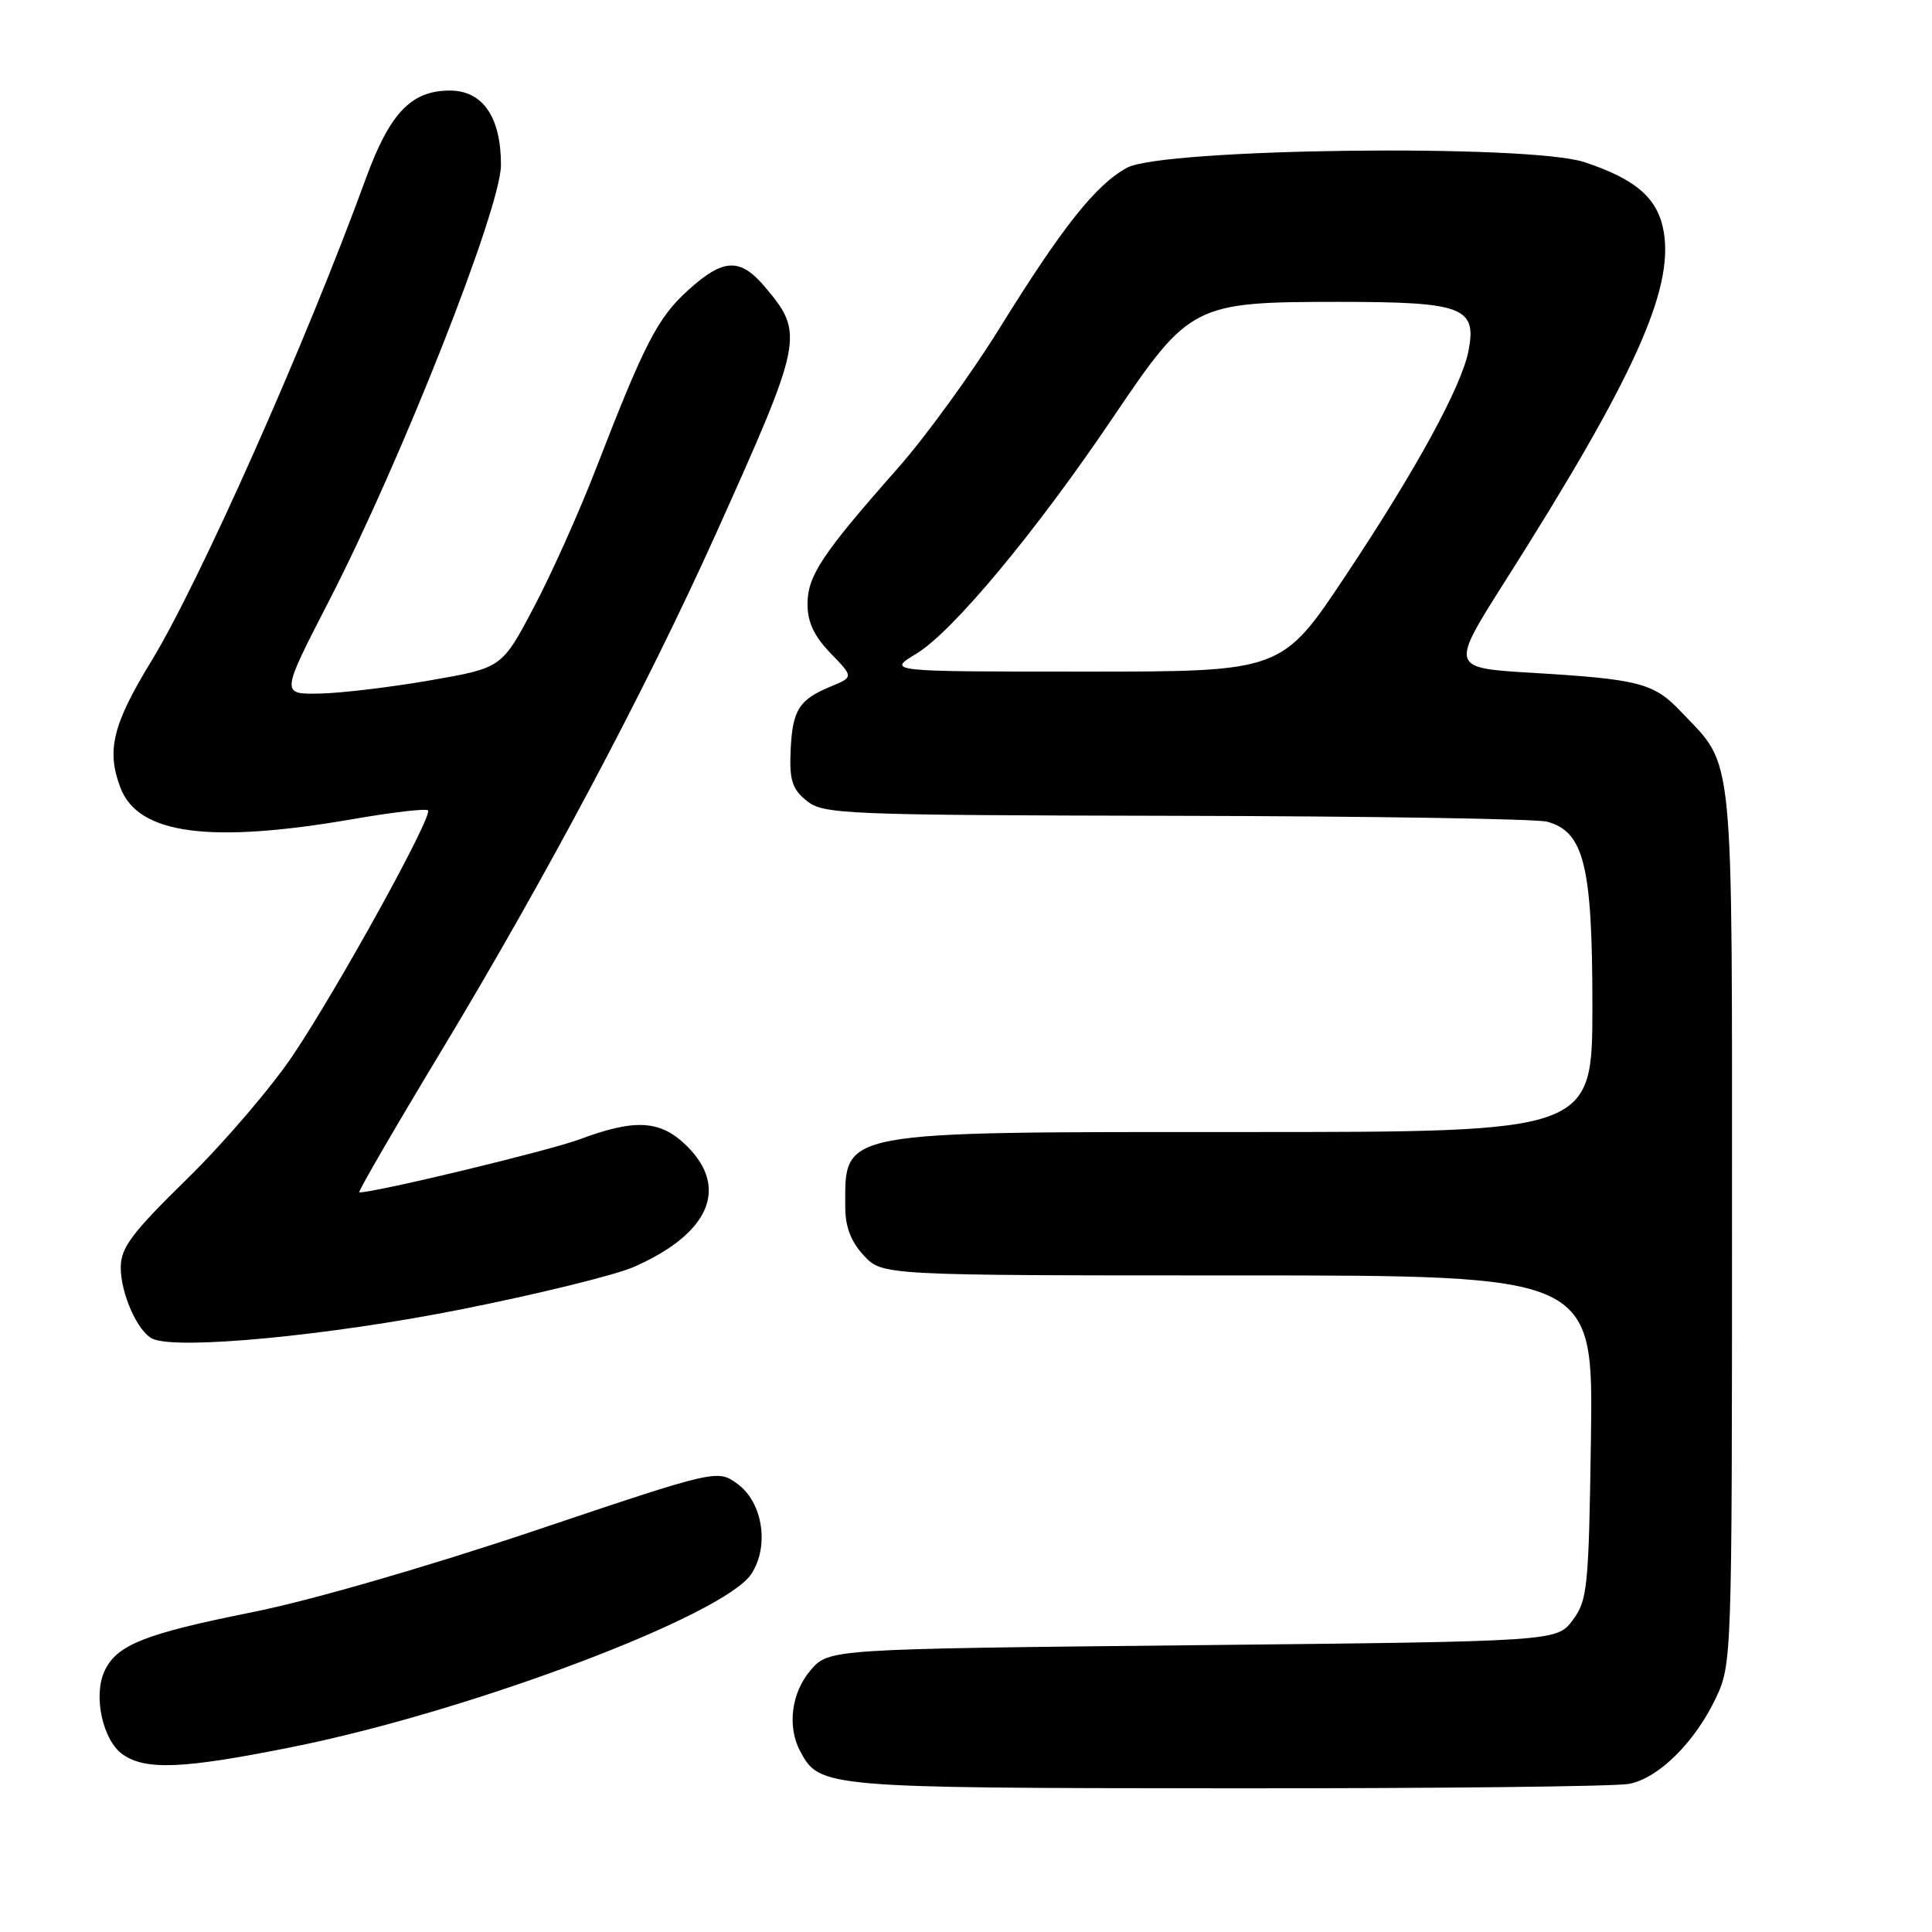 <?xml version="1.0" encoding="UTF-8" standalone="no"?>
<!DOCTYPE svg PUBLIC "-//W3C//DTD SVG 1.1//EN" "http://www.w3.org/Graphics/SVG/1.1/DTD/svg11.dtd" >
<svg xmlns="http://www.w3.org/2000/svg" xmlns:xlink="http://www.w3.org/1999/xlink" version="1.1" viewBox="0 0 256 256">
 <g >
 <path fill="currentColor"
d=" M 215.88 236.37 C 219.80 235.59 224.58 230.86 227.36 225.00 C 229.47 220.56 229.50 219.69 229.50 162.50 C 229.50 98.08 229.87 101.82 222.74 94.30 C 219.14 90.50 217.20 90.00 202.97 89.15 C 192.15 88.50 192.15 88.50 199.44 77.00 C 216.43 50.22 221.76 38.49 220.46 30.75 C 219.71 26.30 216.84 23.77 209.96 21.49 C 202.63 19.05 154.05 19.65 149.33 22.23 C 145.18 24.50 140.78 30.05 132.44 43.50 C 128.69 49.55 122.64 57.88 119.00 62.00 C 108.92 73.41 107.00 76.29 107.00 80.05 C 107.00 82.44 107.88 84.31 110.06 86.56 C 113.11 89.71 113.11 89.71 110.09 90.96 C 105.84 92.72 105.00 94.08 104.76 99.48 C 104.59 103.38 104.97 104.56 106.89 106.11 C 109.10 107.90 111.71 108.01 155.86 108.10 C 181.51 108.15 203.62 108.50 205.00 108.88 C 209.89 110.21 211.00 114.69 211.00 133.25 C 211.00 150.00 211.00 150.00 164.95 150.00 C 110.60 150.00 112.00 149.74 112.00 159.94 C 112.00 162.55 112.75 164.52 114.45 166.35 C 116.90 169.00 116.90 169.00 164.01 169.00 C 211.11 169.00 211.11 169.00 210.81 190.43 C 210.52 210.40 210.36 212.05 208.39 214.68 C 206.29 217.50 206.29 217.50 158.06 218.00 C 109.83 218.50 109.83 218.50 107.41 221.31 C 104.86 224.28 104.28 228.78 106.03 232.05 C 108.60 236.87 109.19 236.92 162.62 236.96 C 190.19 236.98 214.16 236.72 215.88 236.37 Z  M 38.87 231.46 C 62.43 226.71 95.95 214.06 99.56 208.55 C 101.95 204.90 101.09 199.14 97.79 196.68 C 95.08 194.67 95.08 194.67 70.79 202.84 C 56.53 207.63 41.13 212.08 33.50 213.61 C 19.08 216.50 15.43 217.96 13.83 221.47 C 12.33 224.76 13.63 230.63 16.26 232.47 C 19.32 234.61 24.32 234.39 38.87 231.46 Z  M 61.00 173.52 C 71.17 171.50 81.53 168.96 84.00 167.87 C 93.94 163.50 96.62 157.47 91.08 151.92 C 87.56 148.41 84.25 148.19 76.79 150.97 C 72.70 152.49 49.84 158.00 47.60 158.00 C 47.37 158.00 52.26 149.55 58.49 139.23 C 72.34 116.26 85.61 91.27 94.80 70.87 C 106.44 45.00 106.59 44.24 101.41 38.08 C 98.08 34.12 95.89 34.20 91.20 38.43 C 87.15 42.10 85.43 45.42 79.01 62.00 C 76.78 67.78 73.05 76.10 70.72 80.50 C 66.50 88.50 66.50 88.50 57.00 90.15 C 51.77 91.06 45.19 91.85 42.36 91.90 C 37.22 92.00 37.22 92.00 43.53 79.75 C 53.14 61.10 66.38 27.56 66.38 21.87 C 66.39 15.52 63.97 12.00 59.61 12.00 C 54.48 12.00 51.64 14.98 48.46 23.70 C 40.61 45.25 26.41 77.20 20.06 87.59 C 14.92 96.00 14.08 99.45 15.96 104.38 C 18.31 110.57 27.81 111.83 46.98 108.50 C 52.07 107.62 56.45 107.11 56.71 107.38 C 57.40 108.07 44.92 130.72 38.85 139.78 C 36.01 144.02 29.70 151.40 24.84 156.16 C 17.43 163.41 16.00 165.33 16.00 167.96 C 16.00 171.45 18.27 176.50 20.23 177.40 C 23.50 178.89 43.58 176.98 61.00 173.52 Z  M 121.45 86.60 C 126.25 83.69 137.28 70.44 147.53 55.24 C 157.62 40.29 158.18 40.00 177.39 40.00 C 193.81 40.00 195.68 40.70 194.60 46.41 C 193.71 51.14 187.69 62.17 178.32 76.25 C 169.84 89.00 169.84 89.00 143.67 88.99 C 117.50 88.99 117.50 88.99 121.45 86.60 Z "/>
</g>
</svg>